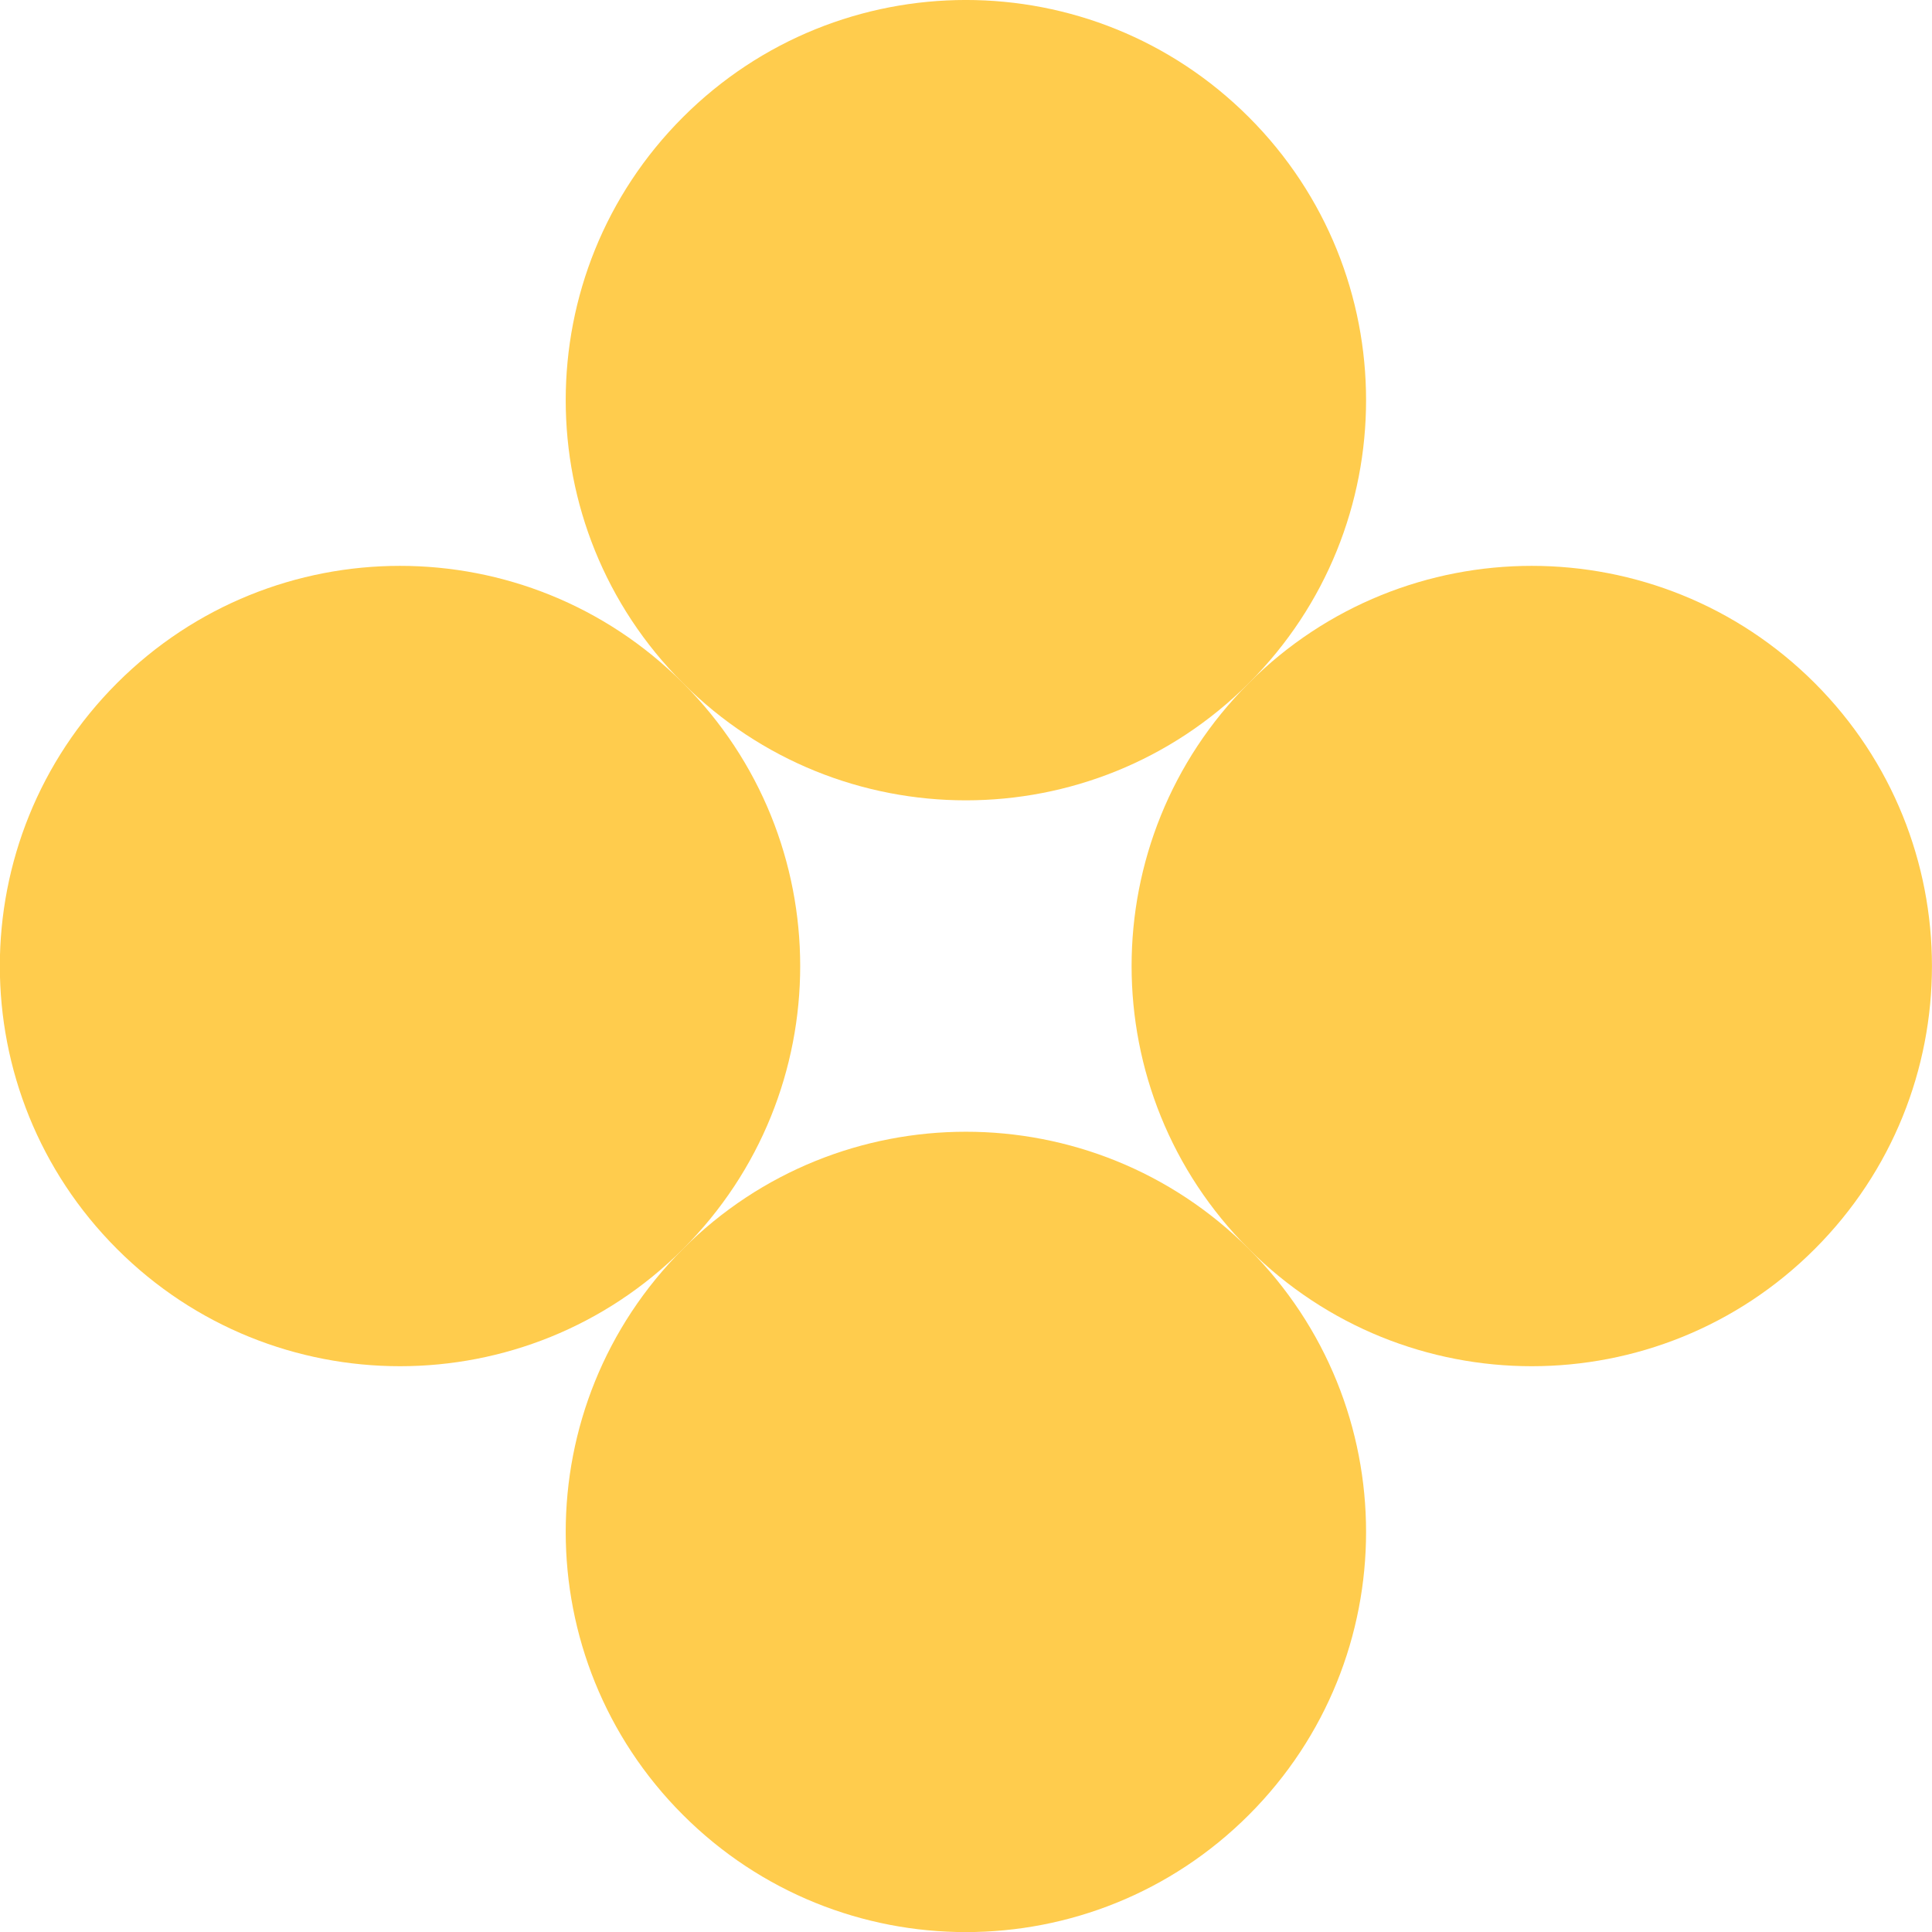 <?xml version="1.0" encoding="UTF-8" standalone="no"?>
<!-- Created with Inkscape (http://www.inkscape.org/) -->

<svg
   width="22.995mm"
   height="22.995mm"
   viewBox="0 0 22.995 22.995"
   version="1.1"
   id="svg1"
   inkscape:version="1.3.2 (091e20e, 2023-11-25, custom)"
   sodipodi:docname="App.svg"
   xmlns:inkscape="http://www.inkscape.org/namespaces/inkscape"
   xmlns:sodipodi="http://sodipodi.sourceforge.net/DTD/sodipodi-0.dtd"
   xmlns="http://www.w3.org/2000/svg"
   xmlns:svg="http://www.w3.org/2000/svg">
  <sodipodi:namedview
     id="namedview1"
     pagecolor="#ffffff"
     bordercolor="#cccccc"
     borderopacity="1"
     inkscape:showpageshadow="0"
     inkscape:pageopacity="1"
     inkscape:pagecheckerboard="0"
     inkscape:deskcolor="#d1d1d1"
     inkscape:document-units="mm"
     inkscape:zoom="4.1020923"
     inkscape:cx="-9.7511214"
     inkscape:cy="69.964296"
     inkscape:window-width="1920"
     inkscape:window-height="1010"
     inkscape:window-x="-6"
     inkscape:window-y="-6"
     inkscape:window-maximized="1"
     inkscape:current-layer="layer1" />
  <defs
     id="defs1" />
  <g
     inkscape:label="Layer 1"
     inkscape:groupmode="layer"
     id="layer1"
     transform="translate(-66.29,-109.417)">
    <g
       id="g1"
       transform="rotate(-45,77.787,120.915)">
      <path
         fill="#ffcc4d"
         d="m 77.787,116.152 c 0,2.63 -2.132,4.763 -4.763,4.763 -2.63,0 -4.763,-2.132 -4.763,-4.763 0,-2.63 2.132,-4.763 4.763,-4.763 2.63,0 4.763,2.132 4.763,4.763"
         id="path1"
         style="stroke-width:0.265" />
      <path
         fill="#ffcc4d"
         d="m 87.312,116.152 c 0,2.63 -2.132,4.763 -4.763,4.763 -2.63,0 -4.763,-2.132 -4.763,-4.763 0,-2.63 2.132,-4.763 4.763,-4.763 2.63,0 4.763,2.132 4.763,4.763"
         id="path1-2"
         style="stroke-width:0.265" />
      <path
         fill="#ffcc4d"
         d="m 77.787,125.677 c 0,2.63 -2.132,4.763 -4.763,4.763 -2.63,0 -4.763,-2.132 -4.763,-4.763 0,-2.63 2.132,-4.763 4.763,-4.763 2.63,0 4.763,2.132 4.763,4.763"
         id="path1-3"
         style="stroke-width:0.265" />
      <path
         fill="#ffcc4d"
         d="m 87.312,125.677 c 0,2.63 -2.132,4.763 -4.763,4.763 -2.63,0 -4.763,-2.132 -4.763,-4.763 0,-2.63 2.132,-4.763 4.763,-4.763 2.63,0 4.763,2.132 4.763,4.763"
         id="path1-5"
         style="stroke-width:0.265" />
    </g>
  </g>
</svg>
